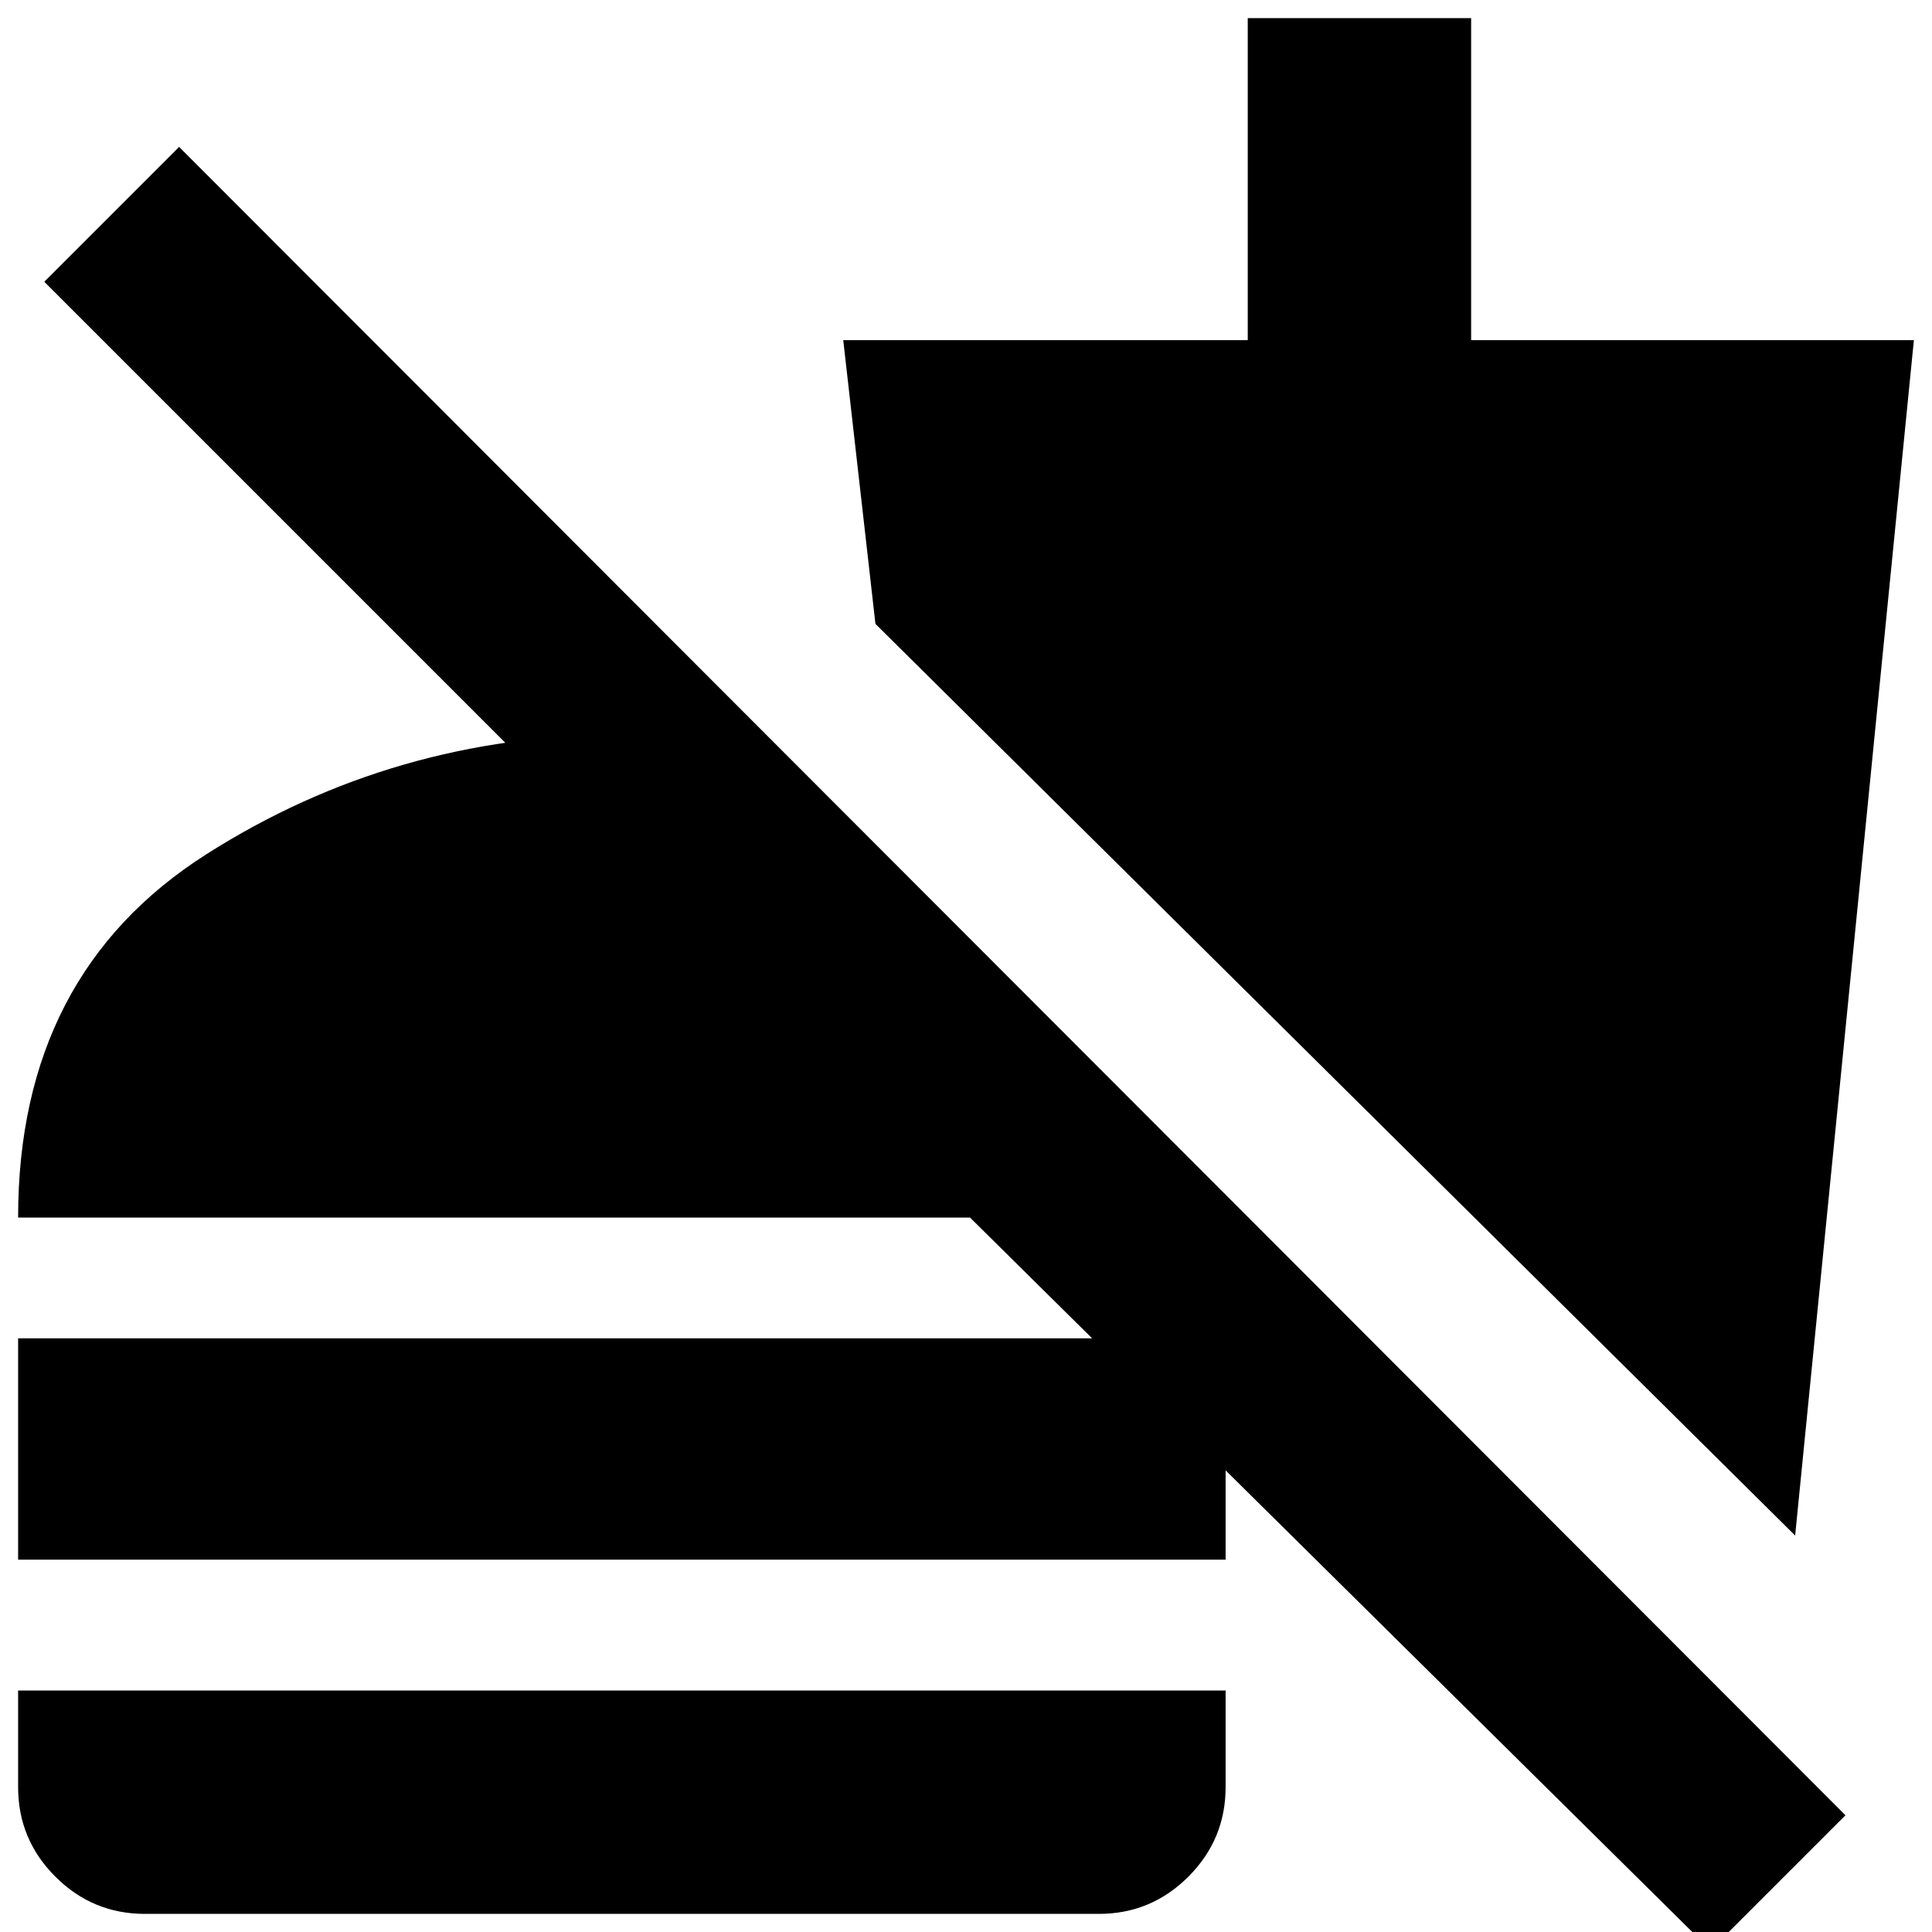 <svg xmlns="http://www.w3.org/2000/svg" height="24" viewBox="0 -960 960 960" width="24"><path d="M850 9 482-355H9q0-121 93.5-180.5T309-595q20 0 39.5 2t39.5 6v133L22-820l67-67L917-58 850 9ZM9-185v-110h600v110H9ZM72-9Q46-9 27.5-27.5T9-72v-48h600v48q0 26-18.5 44.5T546-9H72Zm820-188L435-650l-16-141h201v-160h111v160h220l-59 594Z"/></svg>
